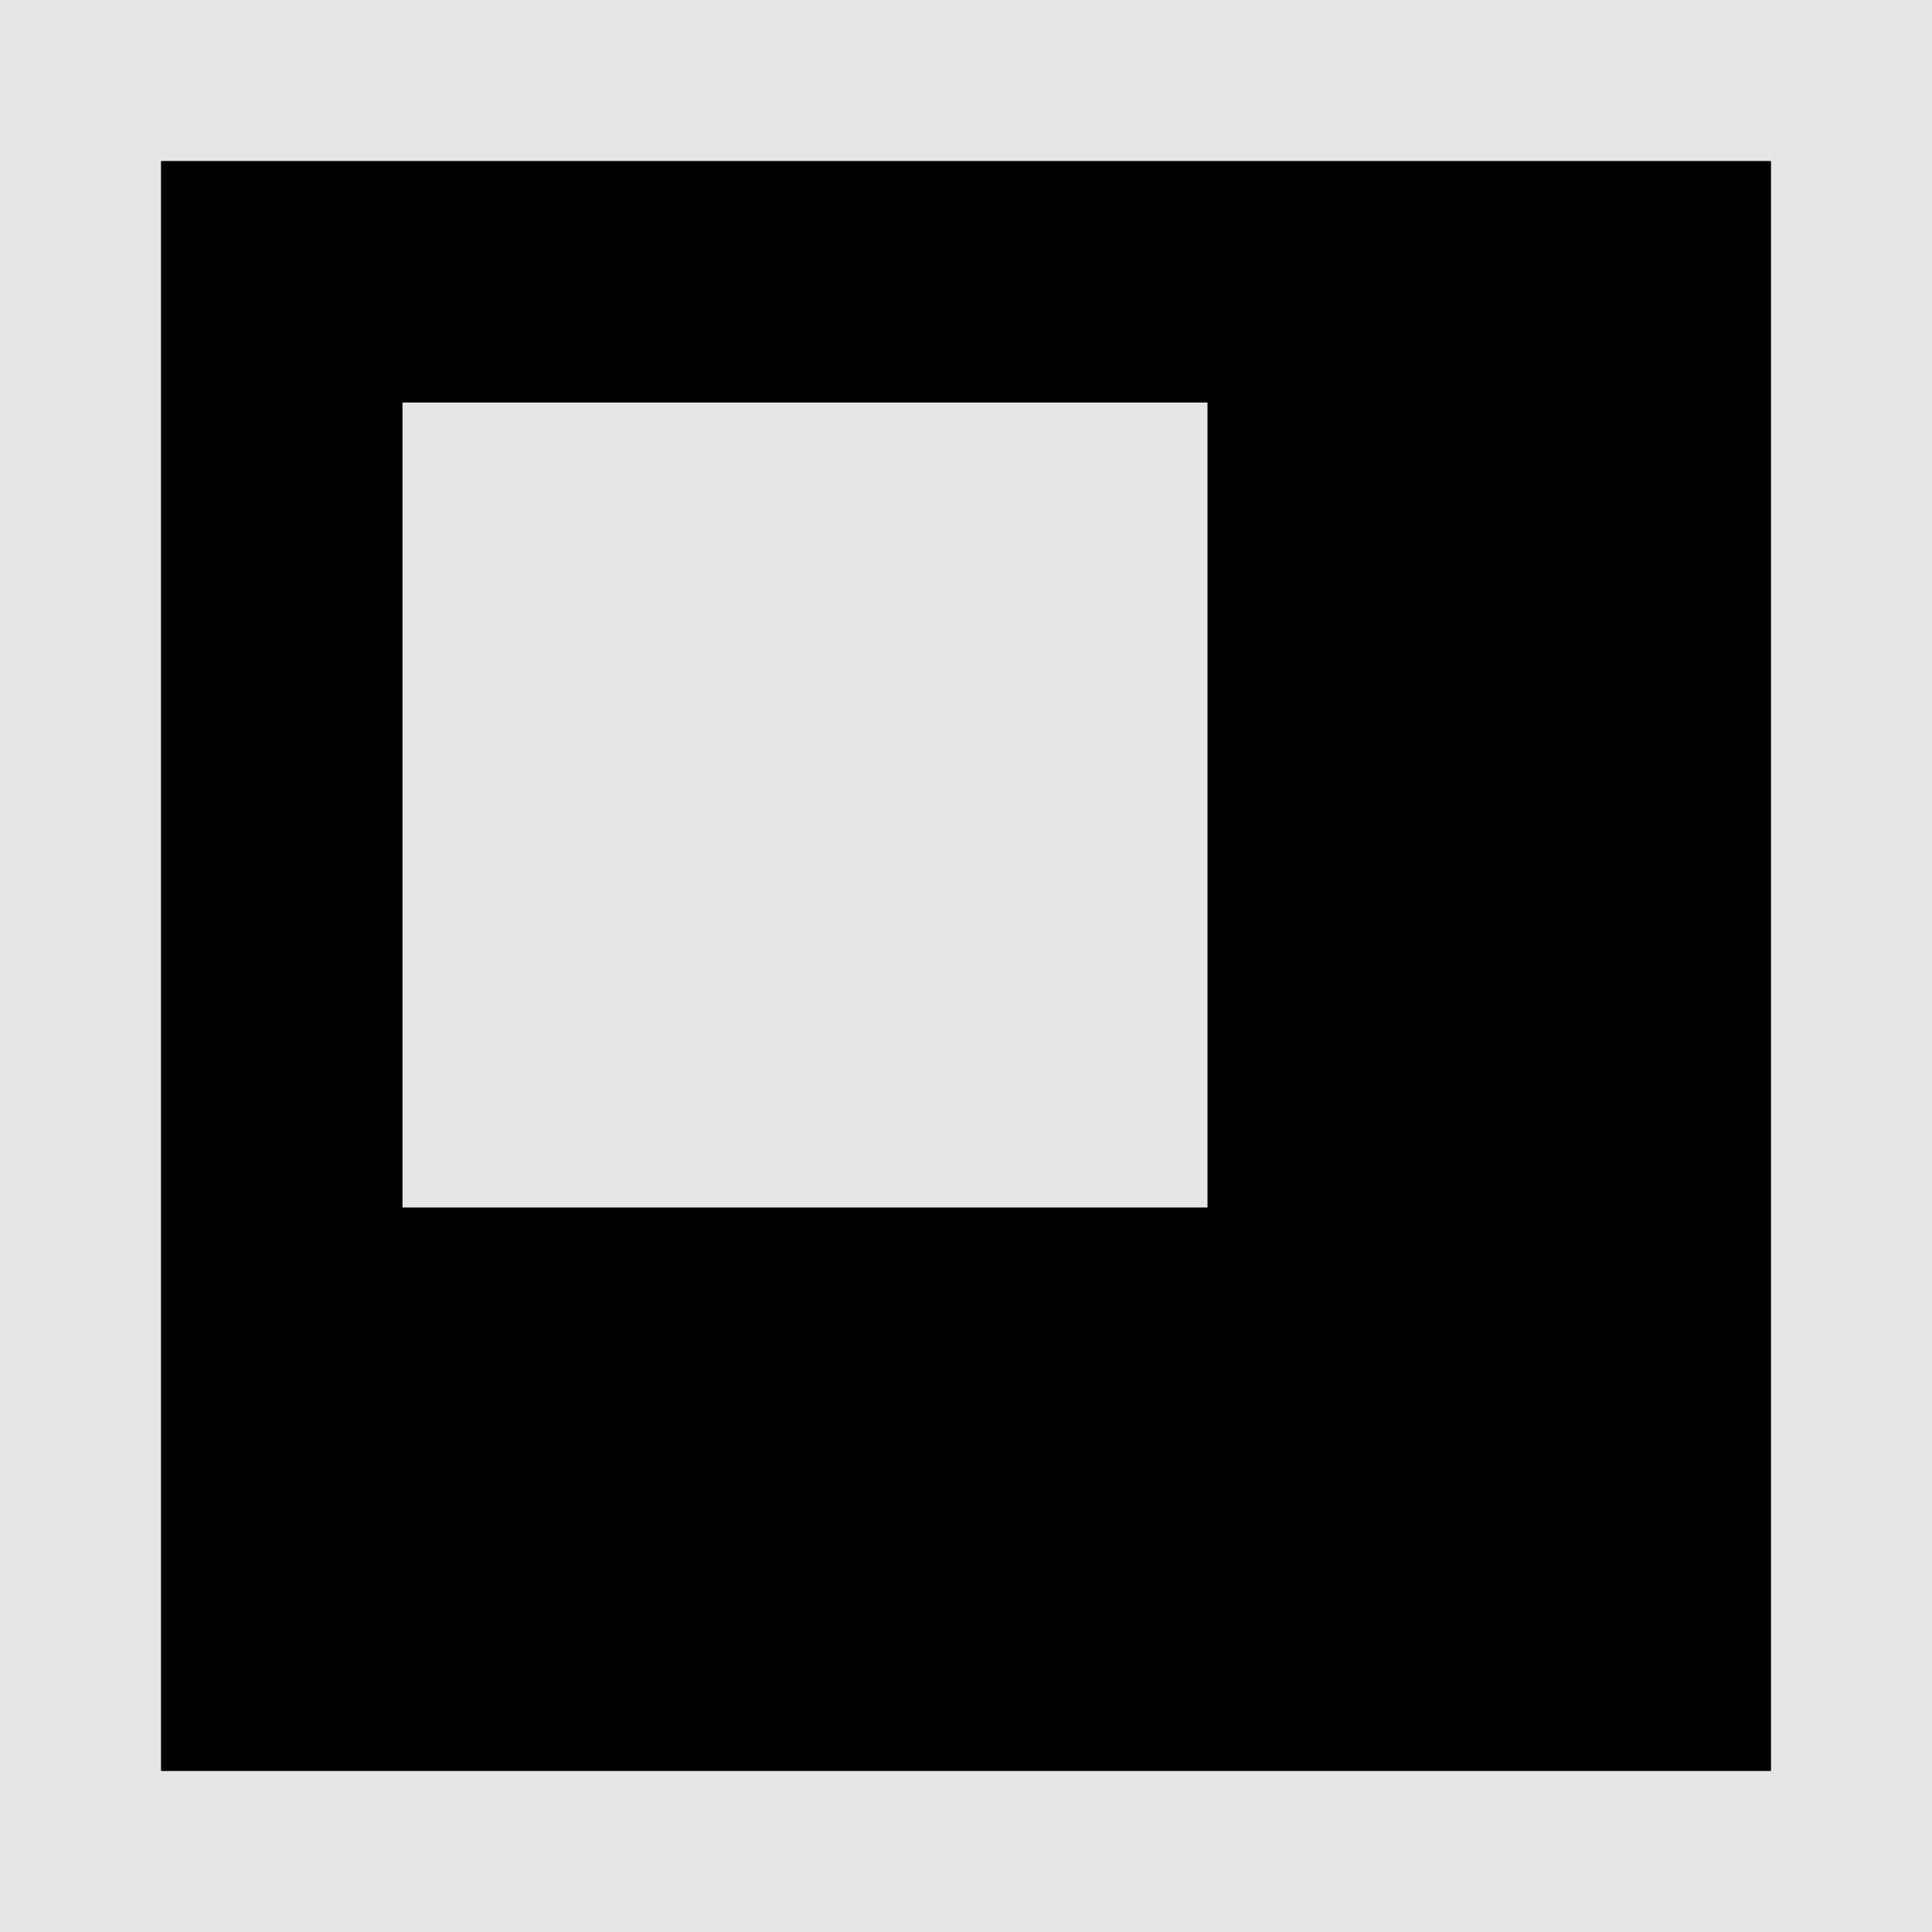 <svg width="12px" height="12px" version="1.1" viewBox="0 0 12 12" xmlns="http://www.w3.org/2000/svg">
 <rect x=".5" y=".5" width="11" height="11" fill="#000" stroke="#e6e6e6" style="paint-order:markers fill stroke"/>
 <rect x="2.5" y="2.5" width="5" height="5" fill="#e6e6e6" style="paint-order:markers fill stroke"/>
</svg>

